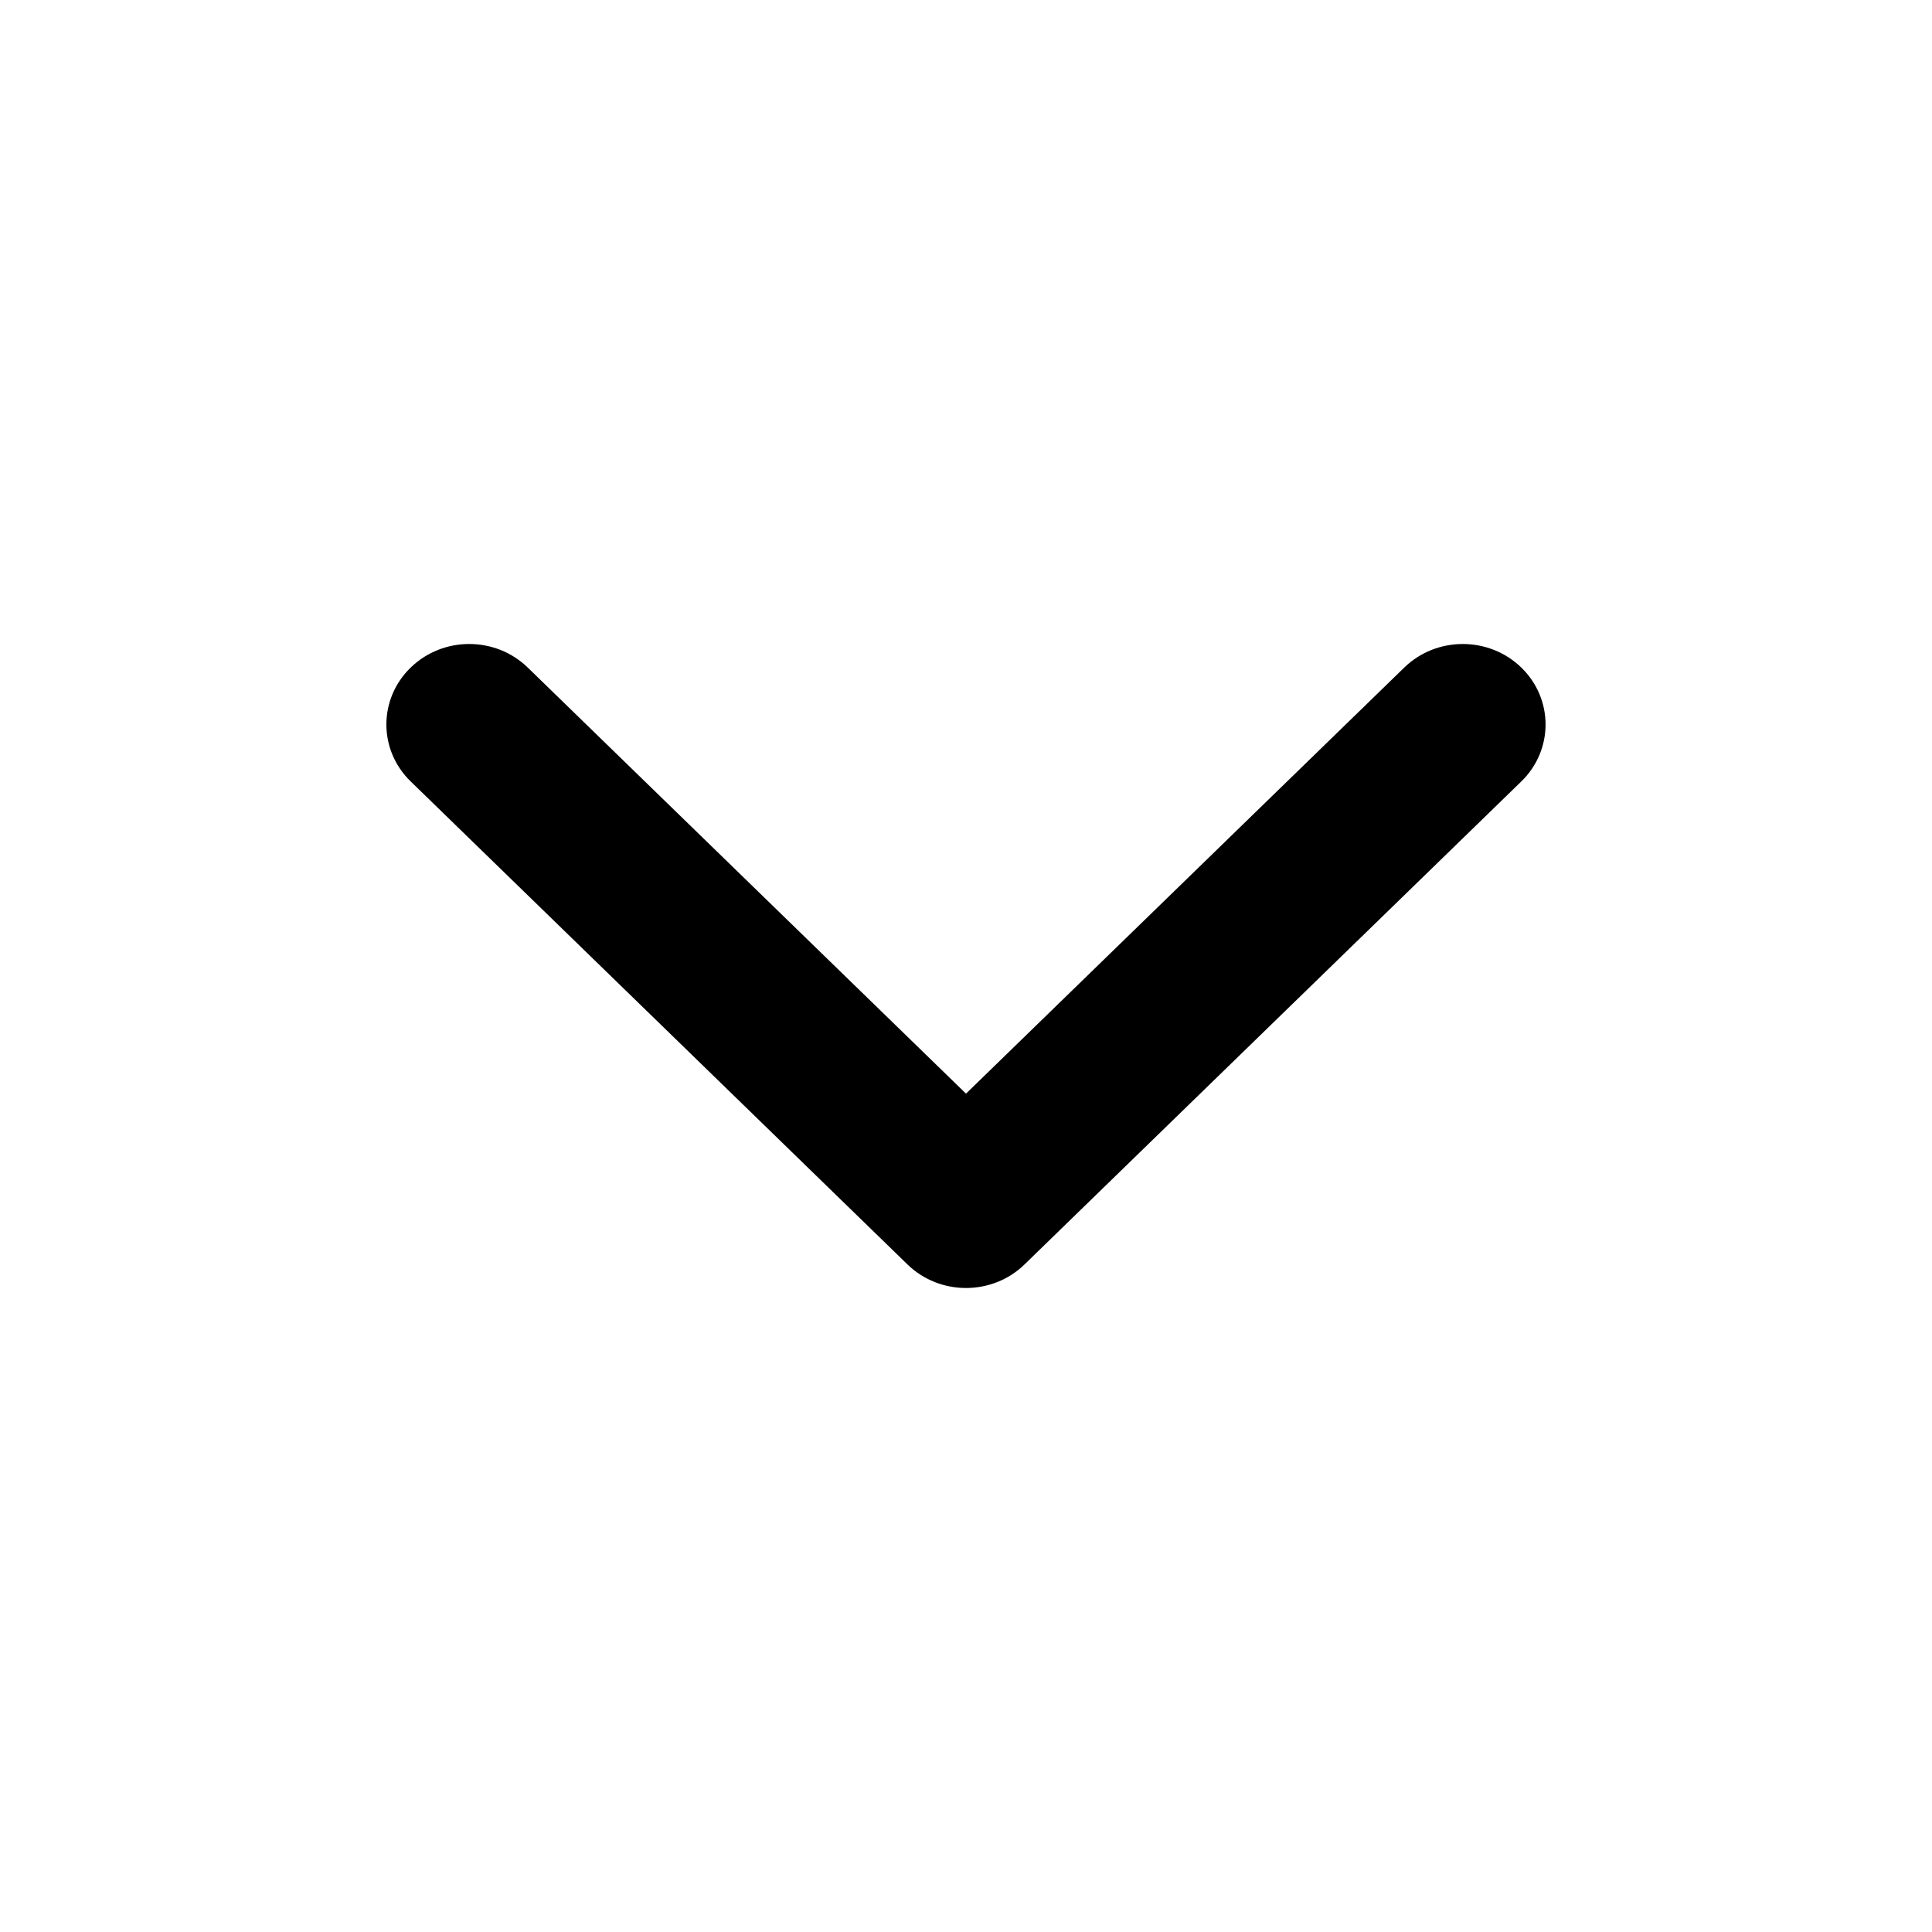 <svg width="30" height="30" viewBox="0 0 30 30" fill="none" xmlns="http://www.w3.org/2000/svg">
<path d="M8.195 10.366L15 16.982L21.805 10.366C22.307 9.878 23.121 9.878 23.623 10.366C24.125 10.854 24.125 11.646 23.623 12.134L15.909 19.634C15.407 20.122 14.593 20.122 14.091 19.634L6.377 12.134C5.874 11.646 5.874 10.854 6.377 10.366C6.879 9.878 7.693 9.878 8.195 10.366Z" fill="black"/>
</svg>
